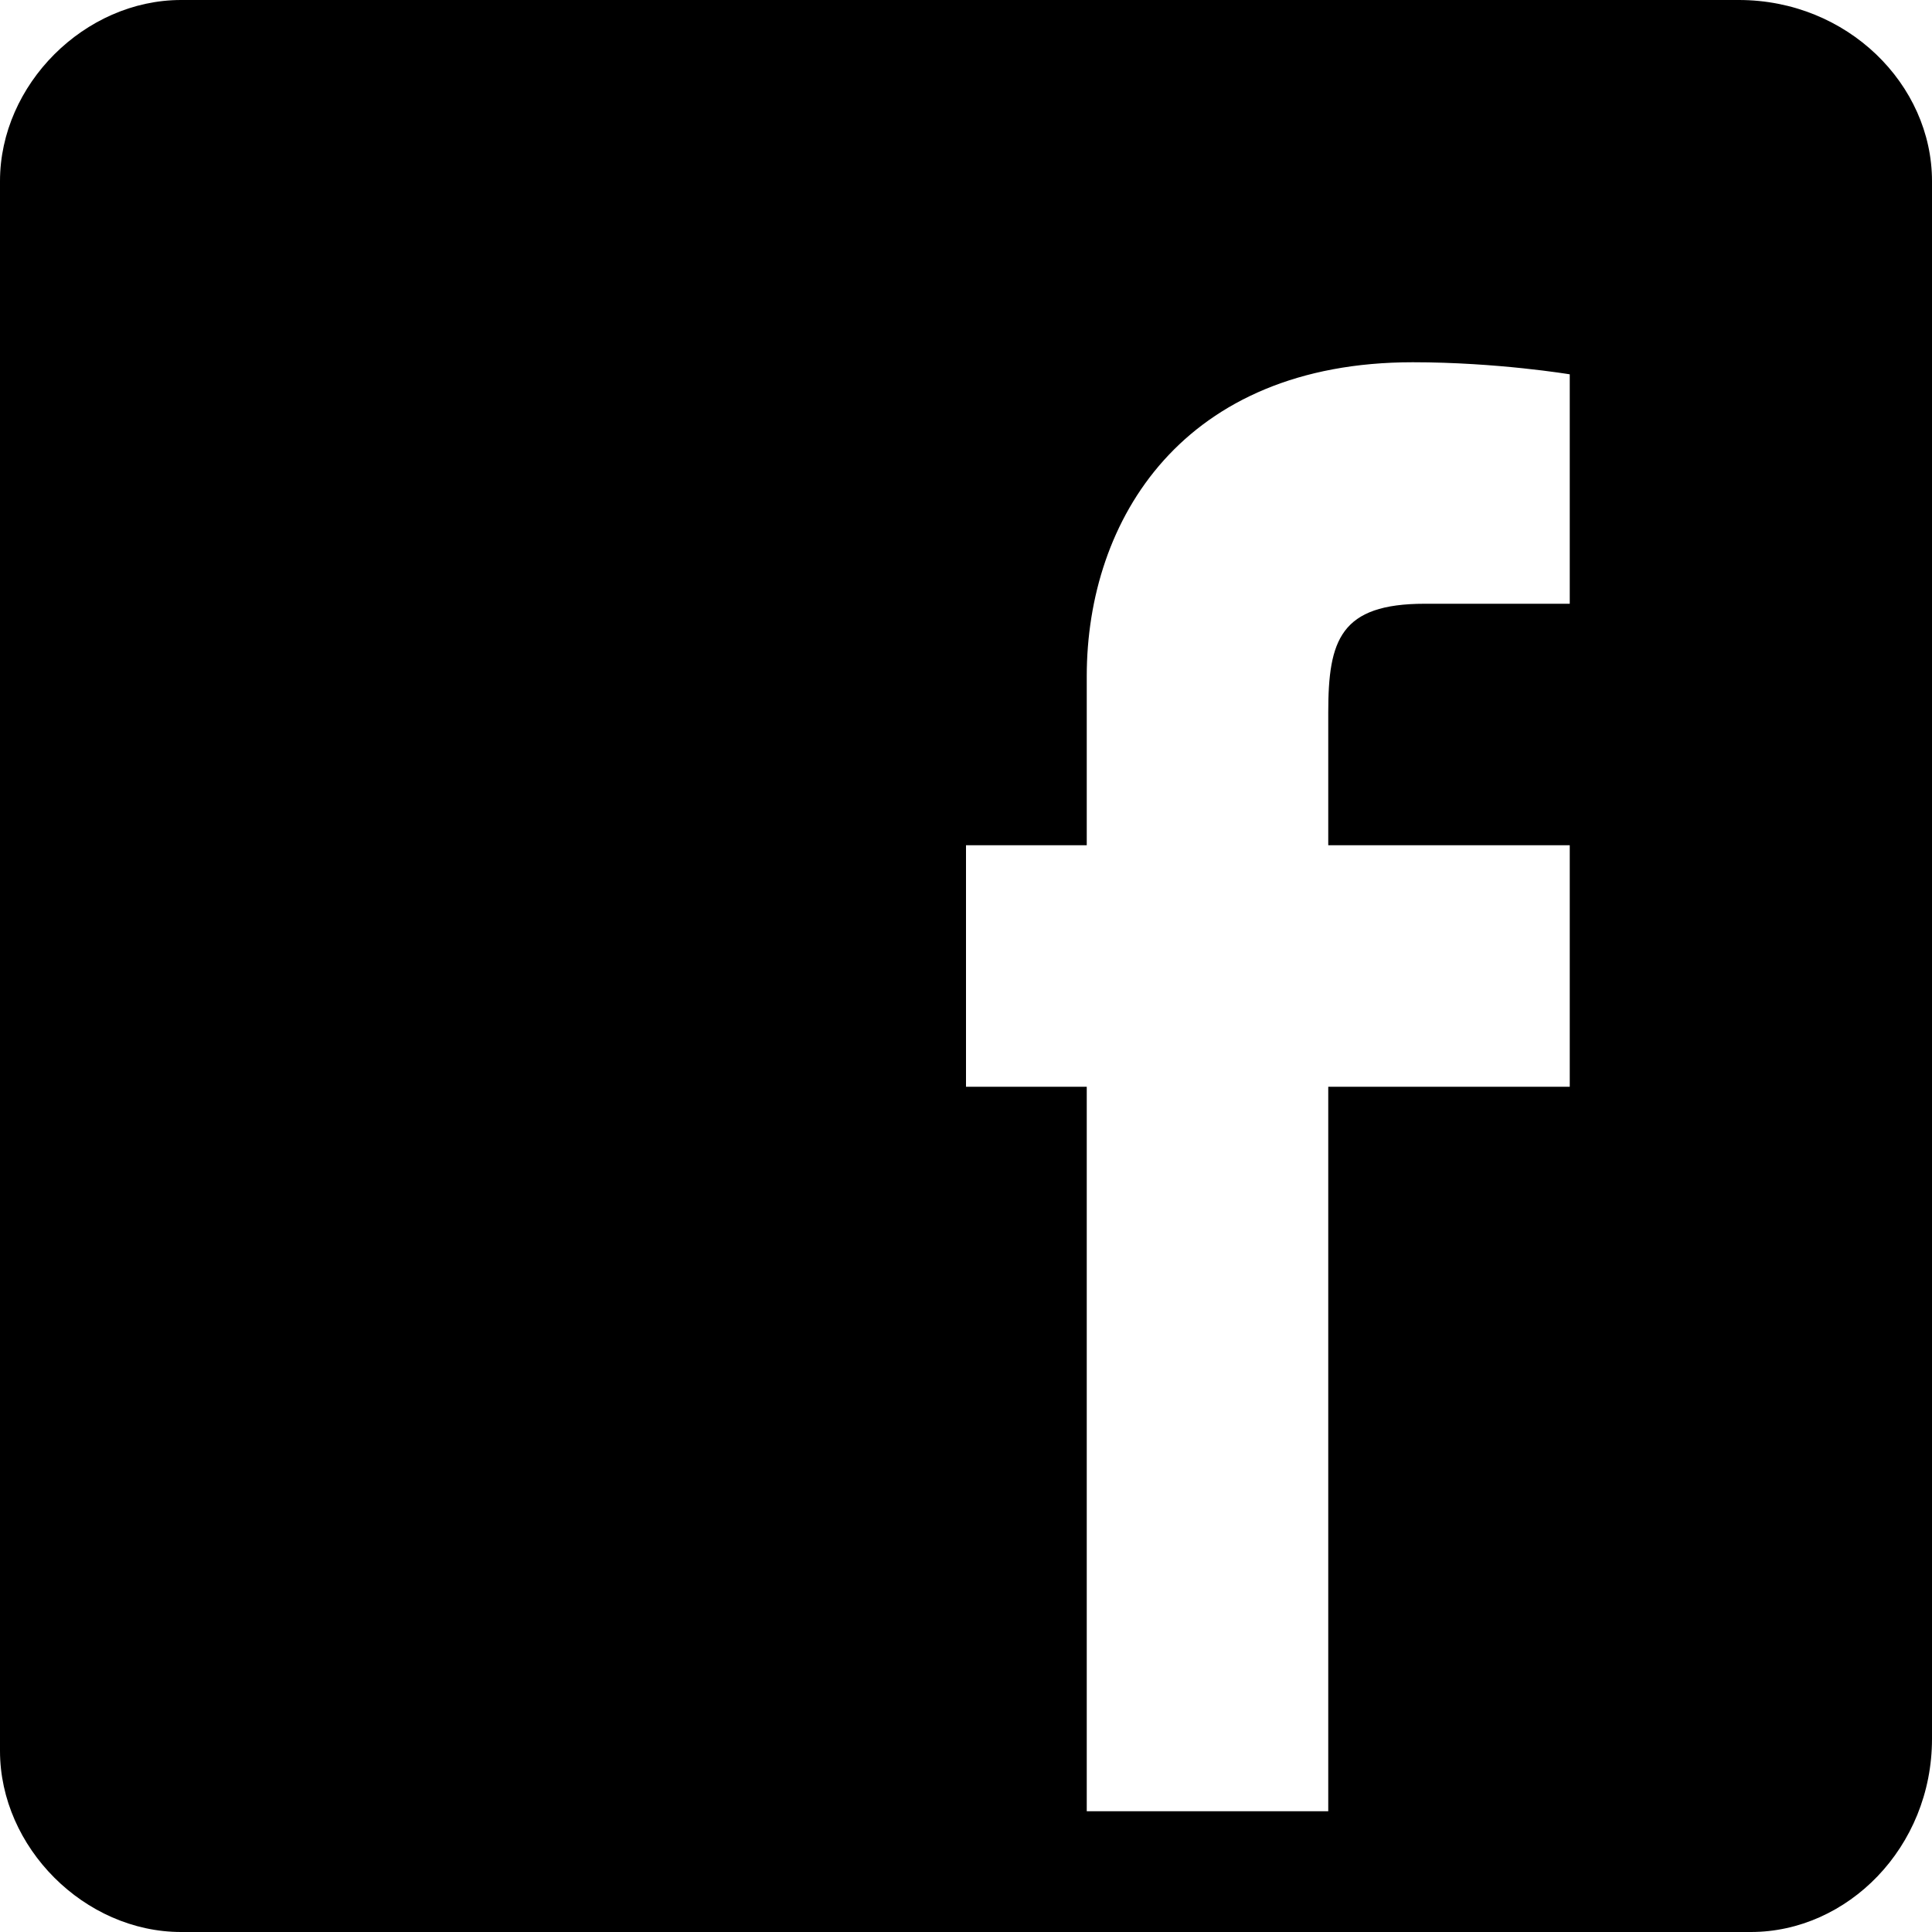 <svg xmlns="http://www.w3.org/2000/svg" viewBox="0 0 1024 1024"><path d="M928 1024H96c-51.2 0-96-44.8-96-96V96C0 44.8 44.8 0 96 0h825.6C979.2 0 1024 44.8 1024 96v825.6c0 57.6-44.8 102.4-96 102.4zM748.8 192C627.2 192 576 275.2 576 358.4V448h-64v128h64v384h128V576h128V448H704v-70.4c0-38.4 6.4-57.6 51.2-57.6H832V198.4s-38.4-6.4-83.2-6.4z"/></svg>